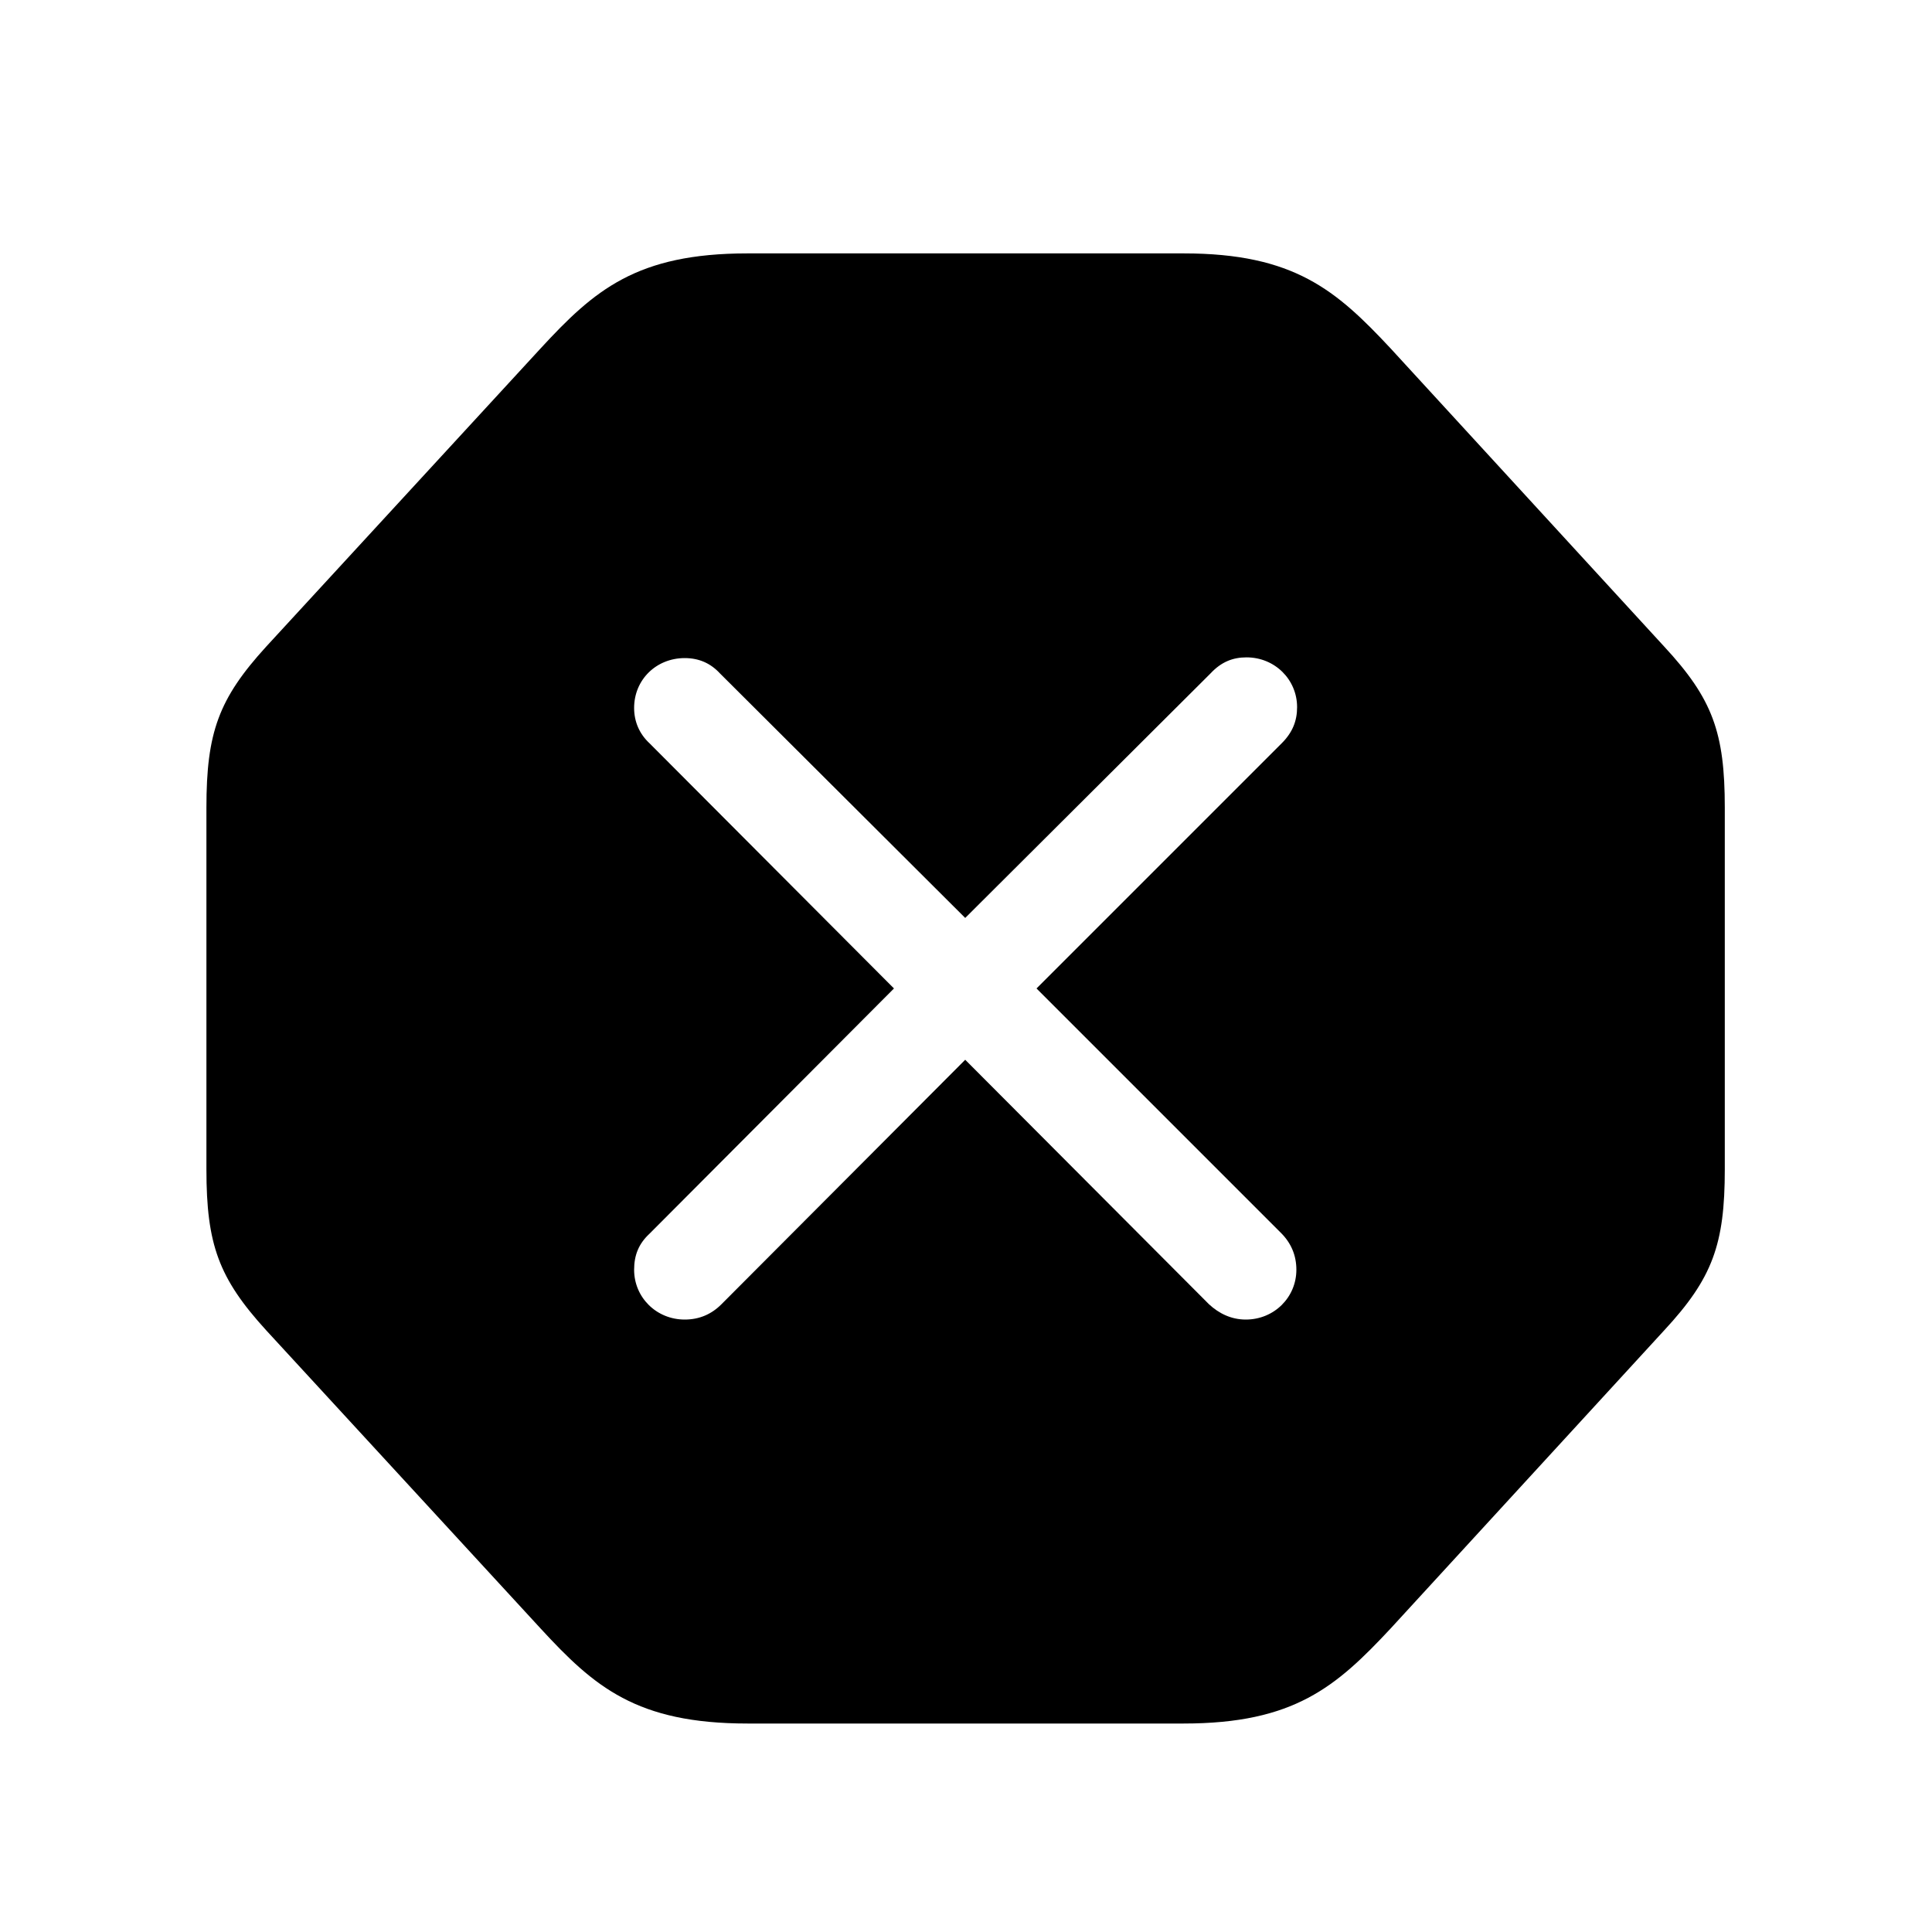 <svg width="32" height="32" viewBox="0 0 32 32" fill="none" xmlns="http://www.w3.org/2000/svg">
<path d="M12.382 28.547H19.605C21.434 28.547 22.132 27.938 23.033 26.973L27.565 22.034C28.365 21.171 28.568 20.612 28.568 19.368V13.376C28.568 12.132 28.365 11.573 27.565 10.71L23.033 5.771C22.132 4.807 21.434 4.197 19.605 4.197H12.382C10.541 4.197 9.843 4.807 8.954 5.771L4.409 10.71C3.622 11.573 3.419 12.132 3.419 13.376V19.368C3.419 20.612 3.622 21.171 4.409 22.034L8.954 26.973C9.843 27.938 10.541 28.547 12.382 28.547ZM11.341 21.856C10.871 21.856 10.503 21.488 10.503 21.031C10.503 20.79 10.579 20.6 10.757 20.435L14.807 16.372L10.757 12.31C10.592 12.157 10.503 11.954 10.503 11.726C10.503 11.256 10.871 10.9 11.341 10.9C11.582 10.9 11.773 10.989 11.925 11.154L15.987 15.204L20.05 11.154C20.227 10.964 20.418 10.888 20.646 10.888C21.116 10.888 21.484 11.256 21.484 11.713C21.484 11.941 21.408 12.132 21.23 12.31L17.168 16.372L21.218 20.422C21.383 20.587 21.472 20.79 21.472 21.031C21.472 21.488 21.104 21.856 20.634 21.856C20.393 21.856 20.189 21.755 20.024 21.602L15.987 17.553L11.95 21.602C11.785 21.768 11.582 21.856 11.341 21.856Z" fill="black"/>
</svg>
